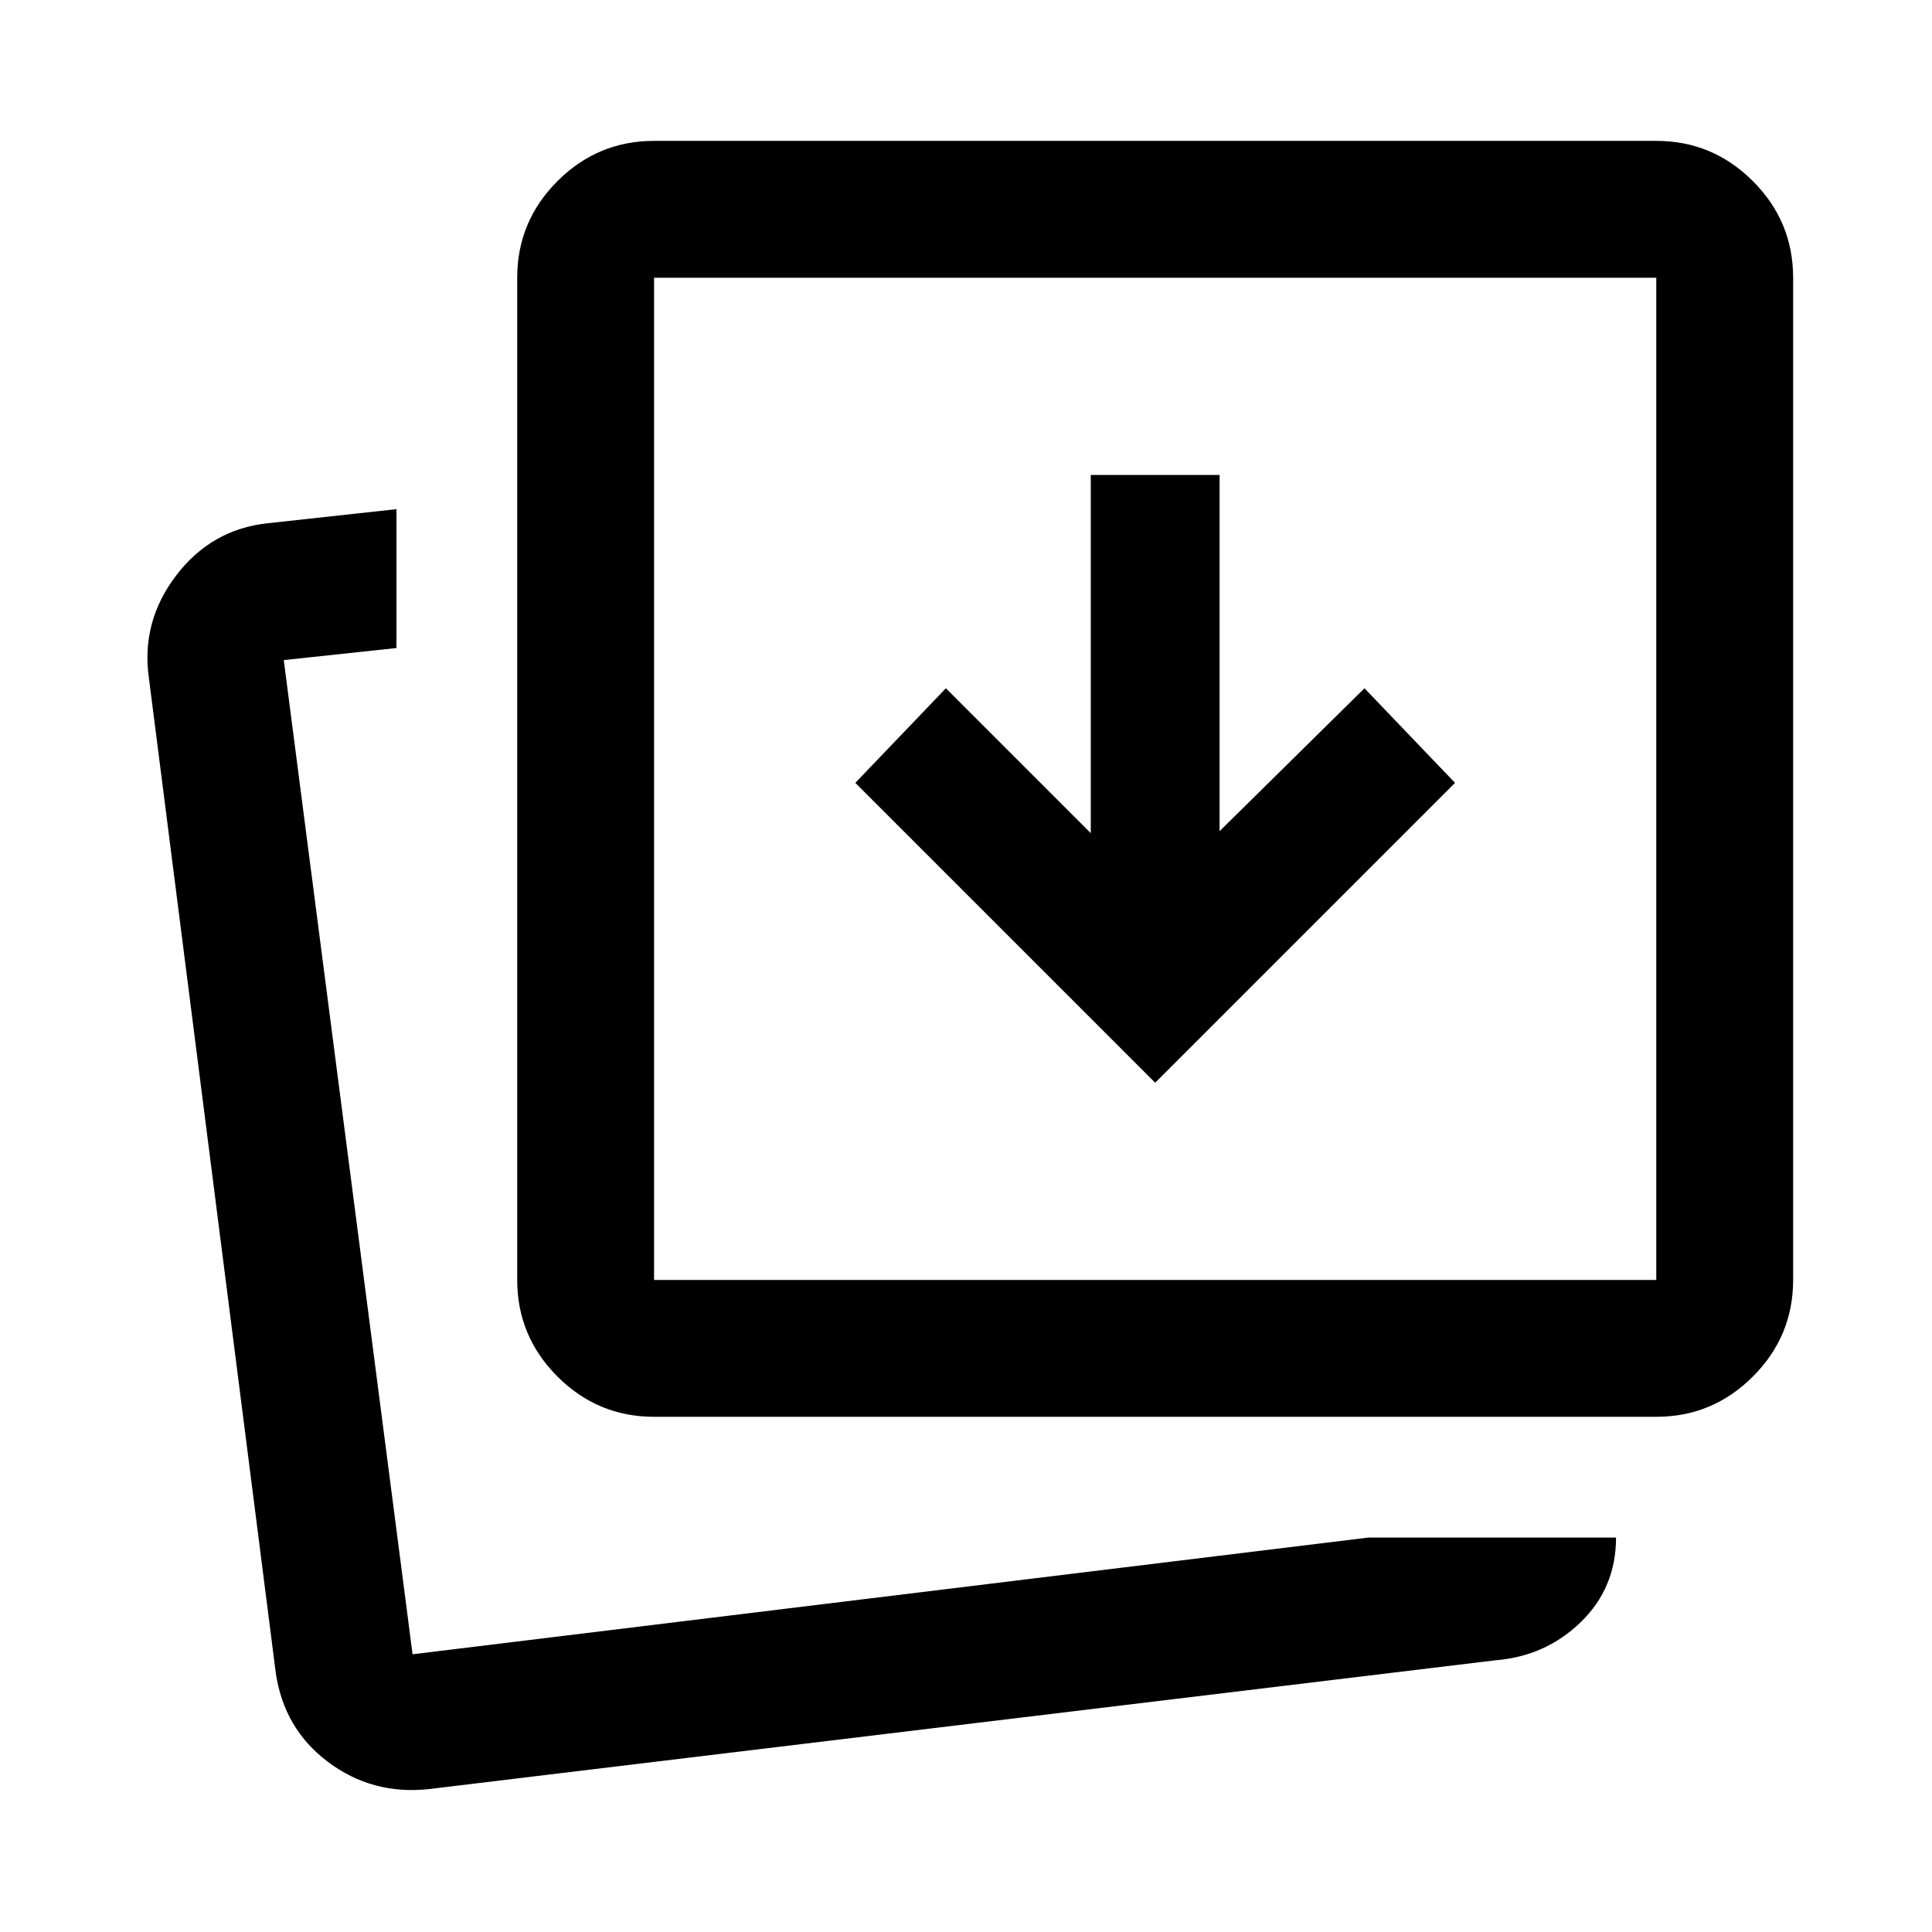 <svg xmlns="http://www.w3.org/2000/svg" width="48" height="48" viewBox="0 0 48 48"><path d="m28.7 26.9 7.45-7.45-2.25-2.35-3.6 3.55V11.8h-3.2v8.9l-3.6-3.6-2.25 2.35ZM34 38.2h6.15q0 1.25-.875 2.1-.875.85-2.125.95l-26.5 3.2q-1.4.15-2.5-.675-1.1-.825-1.3-2.225L3.7 16.85q-.2-1.4.675-2.55T6.65 13l3.2-.35v3.45l-2.8.3 3.2 24.7Zm-17.75-3q-1.4 0-2.4-1t-1-2.4V6.9q0-1.4 1-2.4t2.4-1h24.9q1.4 0 2.4 1t1 2.4v24.9q0 1.4-1 2.4t-2.4 1Zm0-3.4h24.9V6.9h-24.9Zm-6 9.3Zm6-9.3V6.9v24.9Z"/></svg>